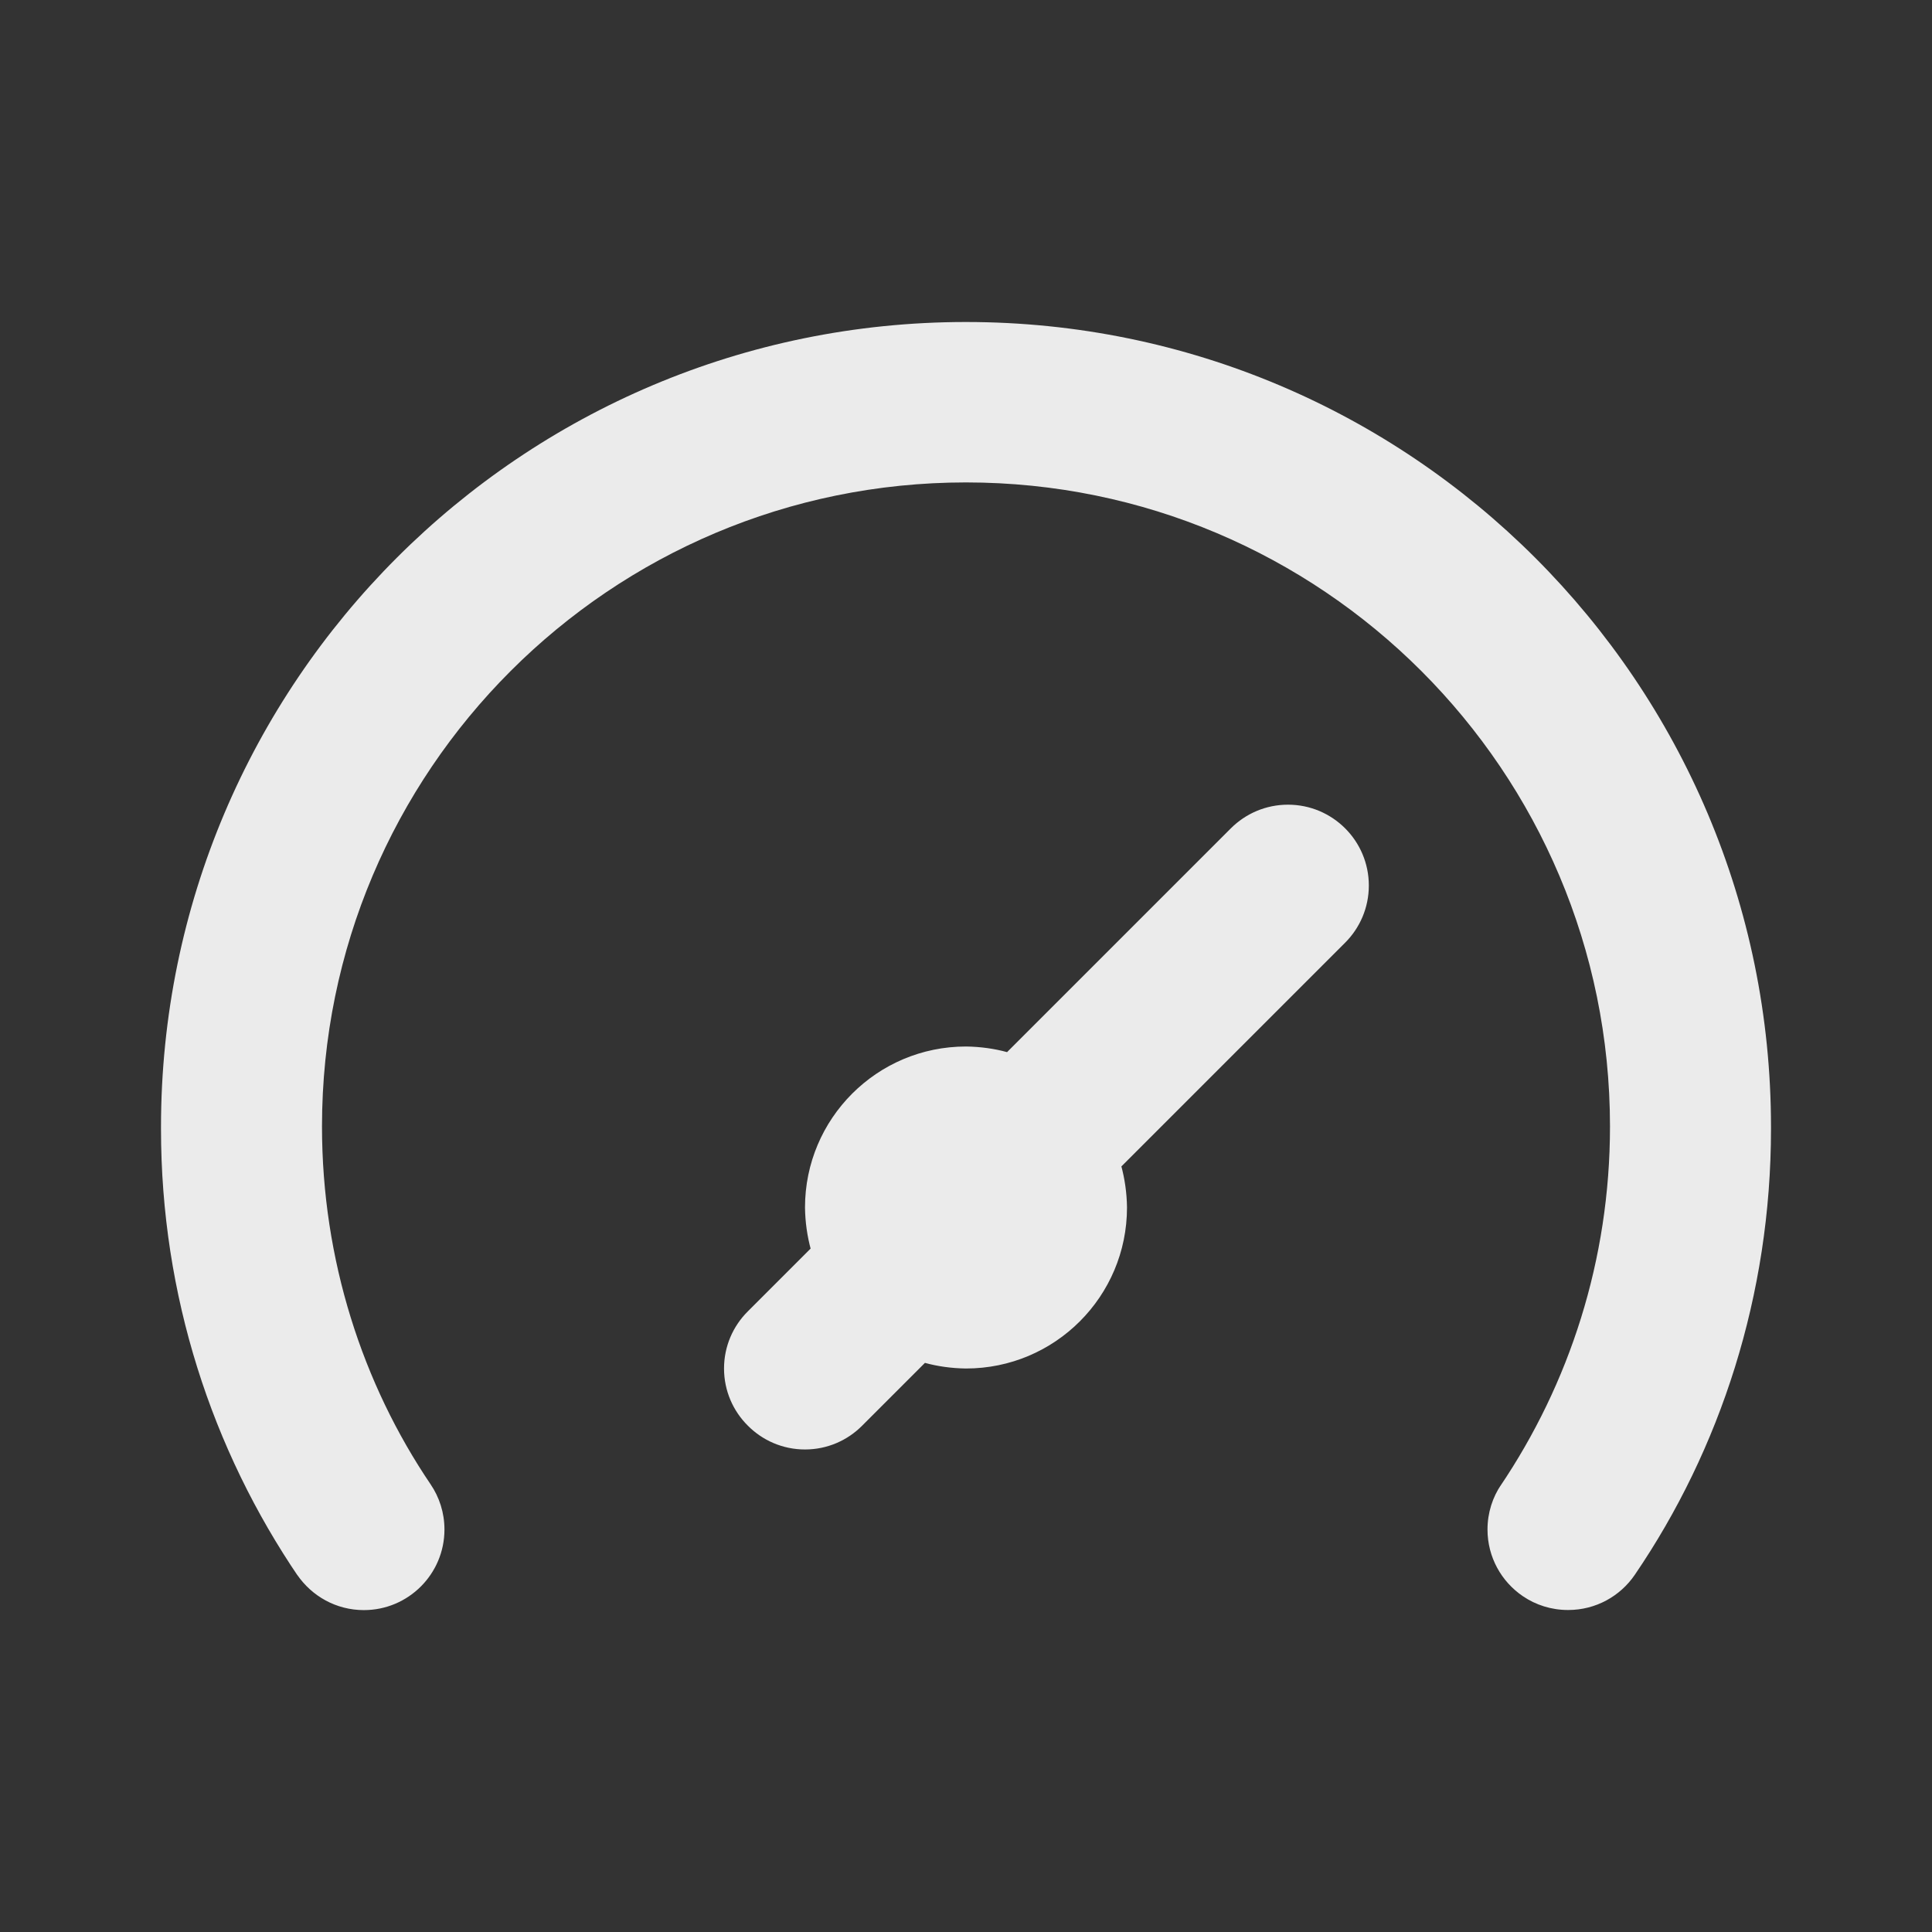 <!-- Generated by IcoMoon.io -->
<svg version="1.1" xmlns="http://www.w3.org/2000/svg" width="280" height="280" viewBox="0 0 280 280">
<rect x="0" y="0" width="280" height="280" fill="#333333" stroke="none"/>
<title>ul-tachometer-fast</title>
<path fill="#ebebeb" d="M178.383 120.050l-32.433 32.433c-1.777-0.492-3.823-0.788-5.933-0.816l-0.017-0c-12.887 0-23.333 10.447-23.333 23.333v0c0.028 2.127 0.325 4.173 0.856 6.121l-0.040-0.171-9.1 9.1c-2.131 2.114-3.451 5.045-3.451 8.283s1.32 6.169 3.45 8.283l0.001 0.001c2.114 2.131 5.045 3.451 8.283 3.451s6.169-1.32 8.283-3.45l9.101-9.101c1.777 0.492 3.823 0.788 5.933 0.816l0.017 0c12.887 0 23.333-10.447 23.333-23.333v0c-0.028-2.127-0.325-4.173-0.856-6.121l0.040 0.171 32.433-32.433c2.12-2.12 3.431-5.048 3.431-8.283 0-6.47-5.245-11.714-11.714-11.714-3.235 0-6.164 1.311-8.283 3.431v0zM140 46.667c-64.433 0-116.667 52.233-116.667 116.667v0c-0 0.085-0 0.186-0 0.287 0 24.091 7.369 46.462 19.975 64.981l-0.258-0.401c2.129 3.124 5.67 5.148 9.683 5.148 6.451 0 11.681-5.23 11.681-11.681 0-2.438-0.747-4.701-2.024-6.574l0.026 0.040c-9.866-14.572-15.75-32.541-15.75-51.884 0-51.547 41.787-93.333 93.333-93.333s93.333 41.787 93.333 93.333c0 19.343-5.884 37.312-15.96 52.214l0.21-0.33c-1.255 1.833-2.003 4.097-2.003 6.537 0 4.014 2.027 7.554 5.113 9.653l0.040 0.026c1.826 1.242 4.080 1.983 6.507 1.983 0.009 0 0.018 0 0.028 0h-0.001c0.005 0 0.011 0 0.017 0 4.005 0 7.539-2.018 9.64-5.093l0.026-0.040c12.348-18.117 19.717-40.488 19.717-64.579 0-0.101 0-0.202-0-0.303v0.016c0-64.433-52.233-116.667-116.667-116.667v0z"></path>
</svg>
